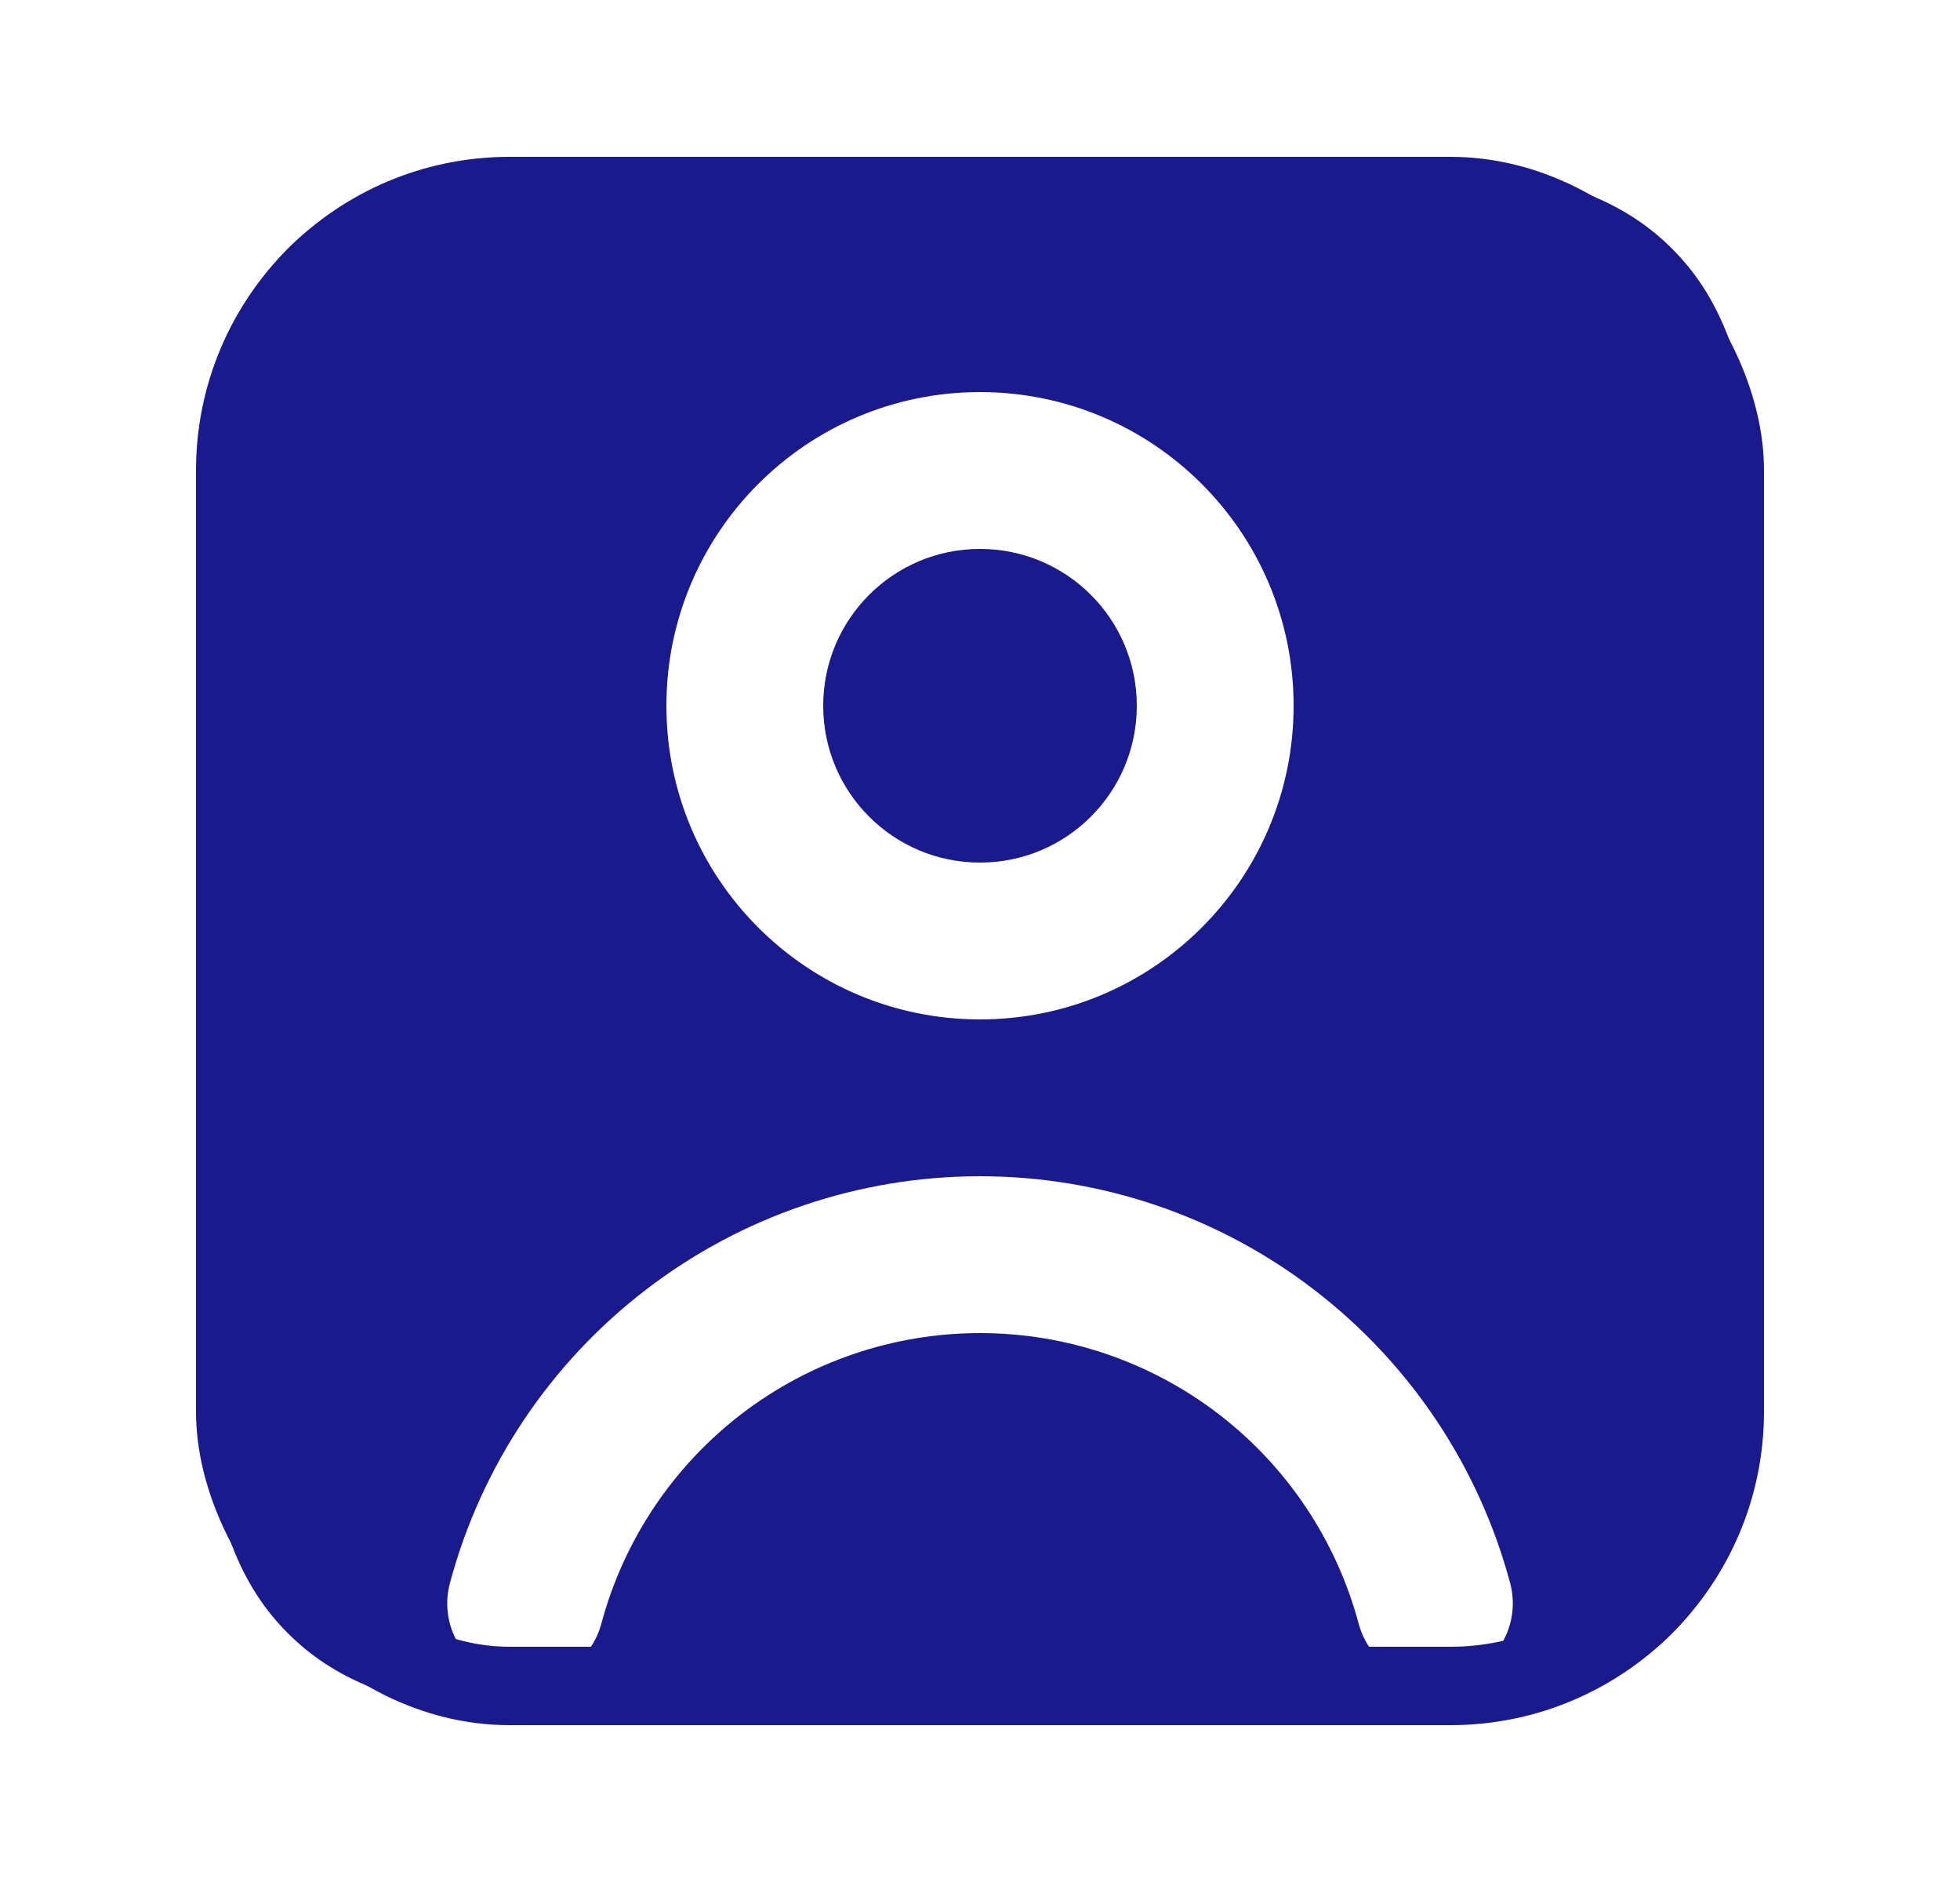 <svg width="25" height="24" viewBox="0 0 25 24" fill="none" xmlns="http://www.w3.org/2000/svg">
<path fill-rule="evenodd" clip-rule="evenodd" d="M2.5 10C2.5 6.229 2.5 4.343 3.672 3.172C4.843 2 6.729 2 10.5 2H14.5C18.271 2 20.157 2 21.328 3.172C22.5 4.343 22.5 6.229 22.5 10V14C22.5 17.771 22.5 19.657 21.328 20.828C20.157 22 18.271 22 14.5 22H10.5C6.729 22 4.843 22 3.672 20.828C2.5 19.657 2.5 17.771 2.5 14V10ZM8.239 16.447C9.461 15.508 10.959 15 12.5 15C14.041 15 15.539 15.508 16.761 16.447C17.984 17.385 18.863 18.7 19.262 20.188C19.404 20.722 19.088 21.27 18.554 21.413C18.021 21.556 17.473 21.239 17.33 20.706C17.045 19.643 16.417 18.703 15.544 18.033C14.671 17.363 13.601 17 12.5 17C11.399 17 10.329 17.363 9.456 18.033C8.583 18.703 7.955 19.643 7.67 20.706C7.527 21.239 6.979 21.556 6.446 21.413C5.912 21.27 5.596 20.722 5.739 20.188C6.137 18.7 7.016 17.385 8.239 16.447ZM10.5 9C10.5 7.895 11.395 7 12.5 7C13.605 7 14.5 7.895 14.5 9C14.5 10.105 13.605 11 12.5 11C11.395 11 10.5 10.105 10.5 9ZM12.5 5C10.291 5 8.5 6.791 8.5 9C8.5 11.209 10.291 13 12.5 13C14.709 13 16.5 11.209 16.5 9C16.5 6.791 14.709 5 12.5 5Z" fill="#1A1A8D"/>
<rect x="3" y="2.5" width="19" height="19" rx="3.5" stroke="#1A1A8D"/>
</svg>
